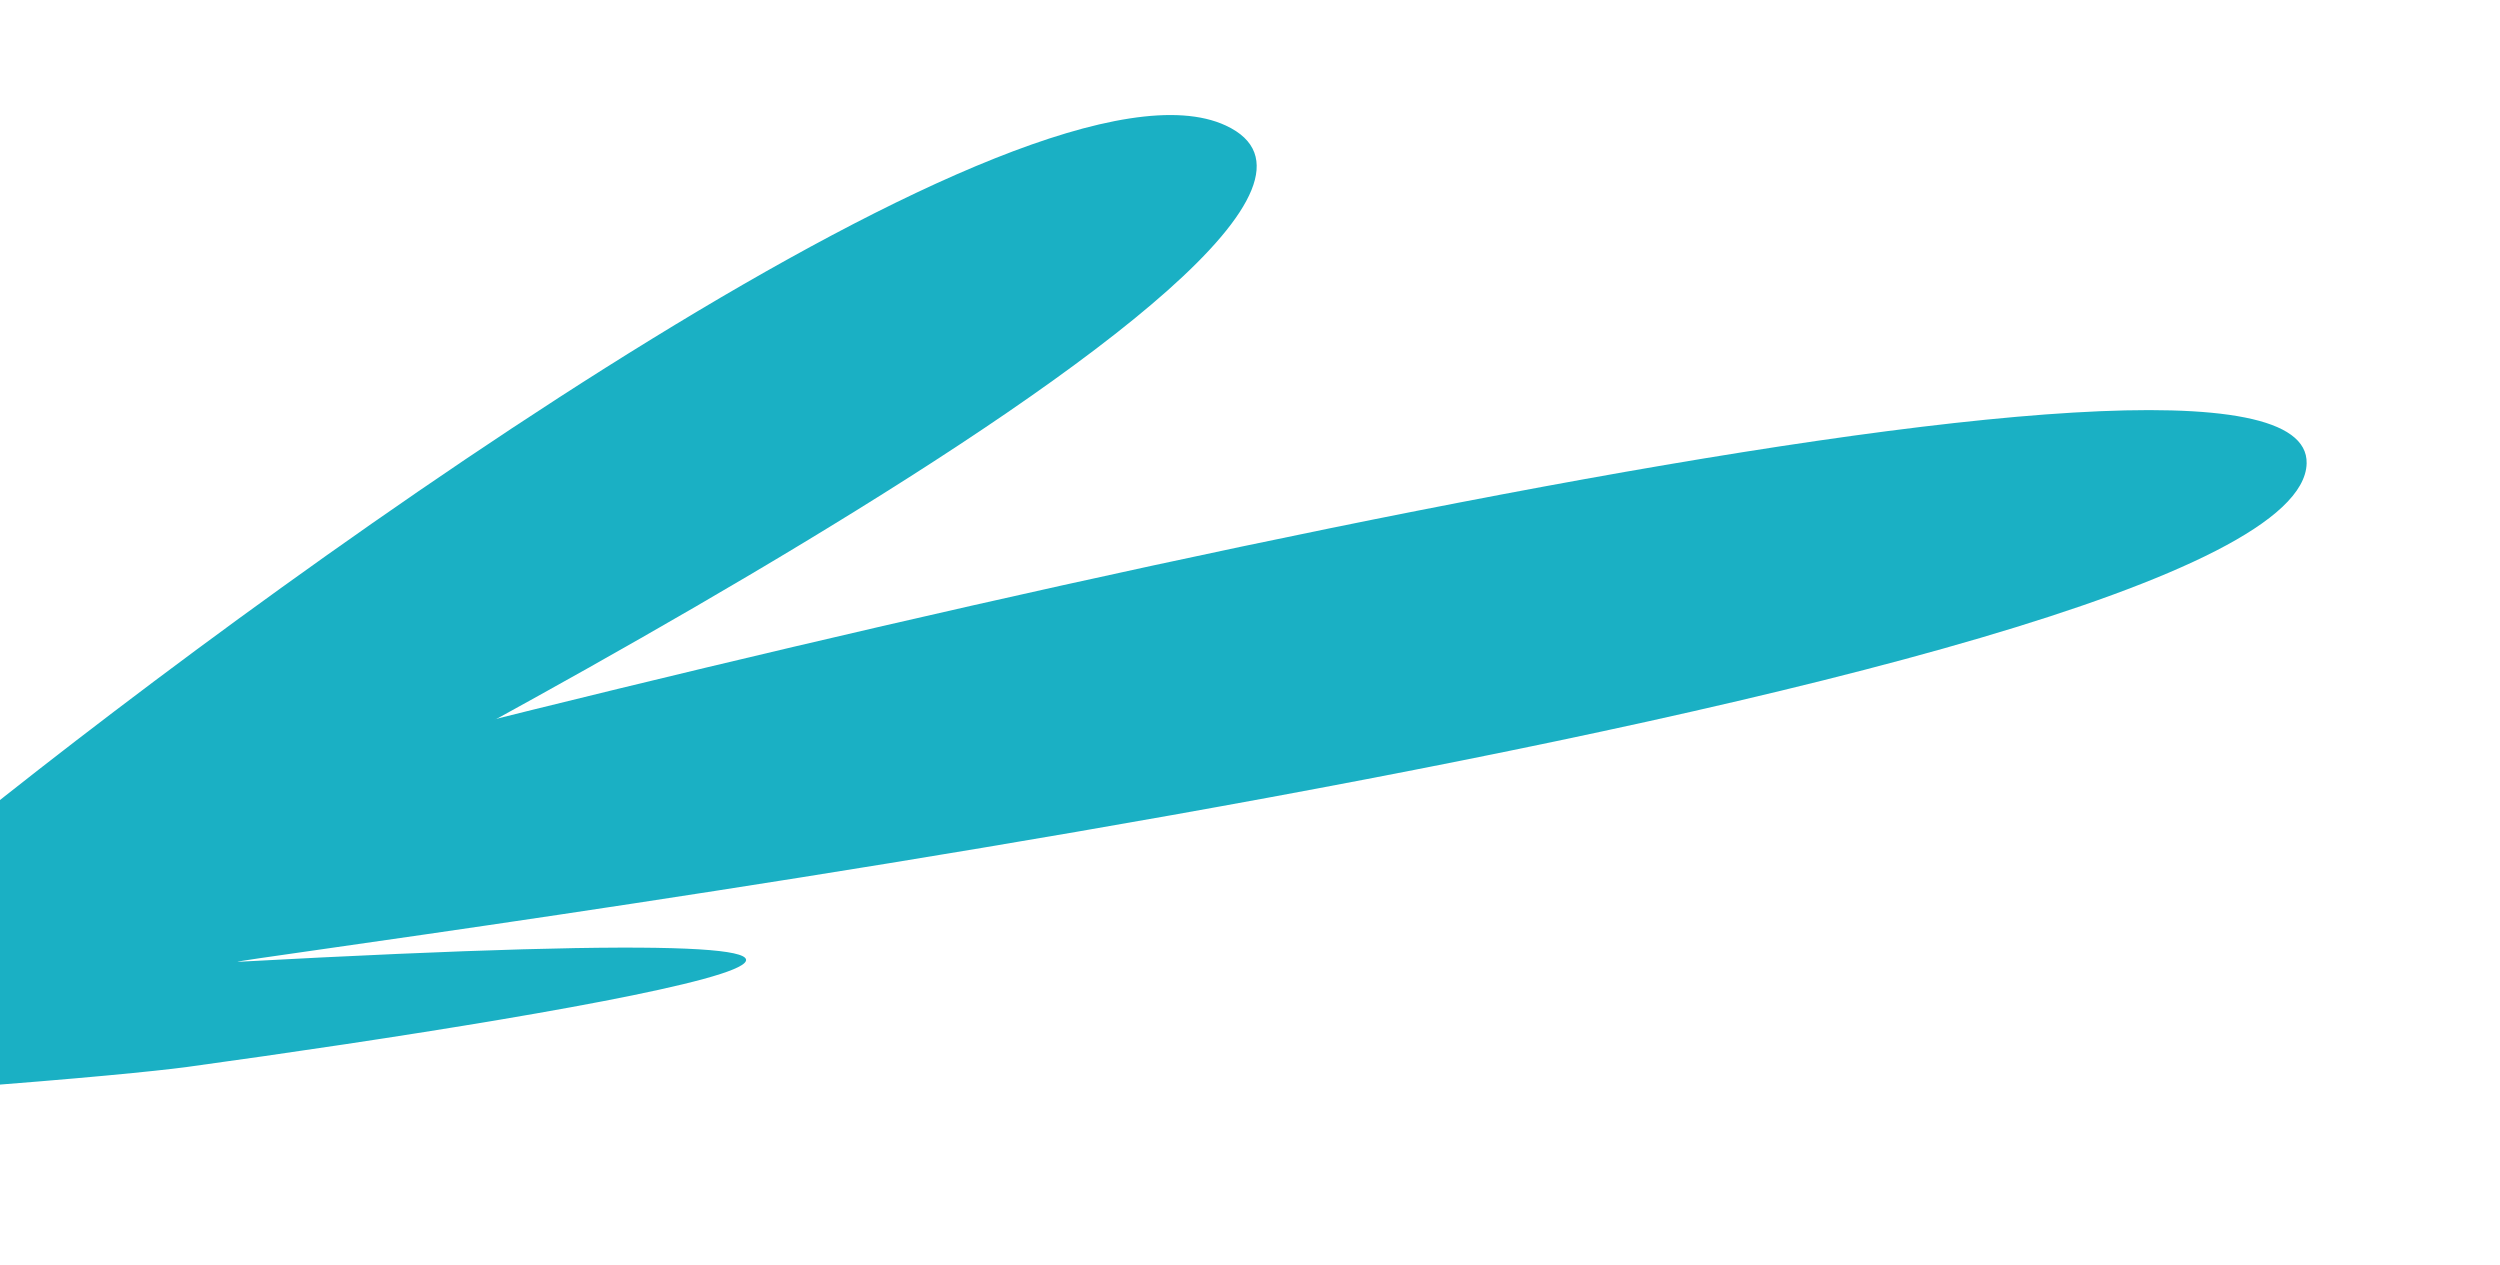<svg width="1097" height="555" viewBox="0 0 1097 555" fill="none" xmlns="http://www.w3.org/2000/svg">
<path d="M104.176 422.048C518.942 399.518 262.001 443.457 81.685 468.244C54.828 471.787 -49.883 481.413 -253.866 491.571C-457.848 501.729 -124.955 404.182 66.99 354.139C382.936 270.216 1014.29 122.568 1012.15 203.368C1009.47 304.367 102.907 420.427 104.176 422.048Z" fill="#1AB0C4"/>
<path d="M88.855 384.653C377.408 271.522 230.998 356.11 121.724 412.545C105.288 420.879 36.688 451.344 -106.217 506.536C-249.123 561.728 -103.25 432.487 -12.451 360.967C135.334 242.493 452.289 15.449 537.836 55.066C644.768 104.587 86.148 384.182 88.855 384.653Z" fill="#1AB0C4"/>
</svg>
